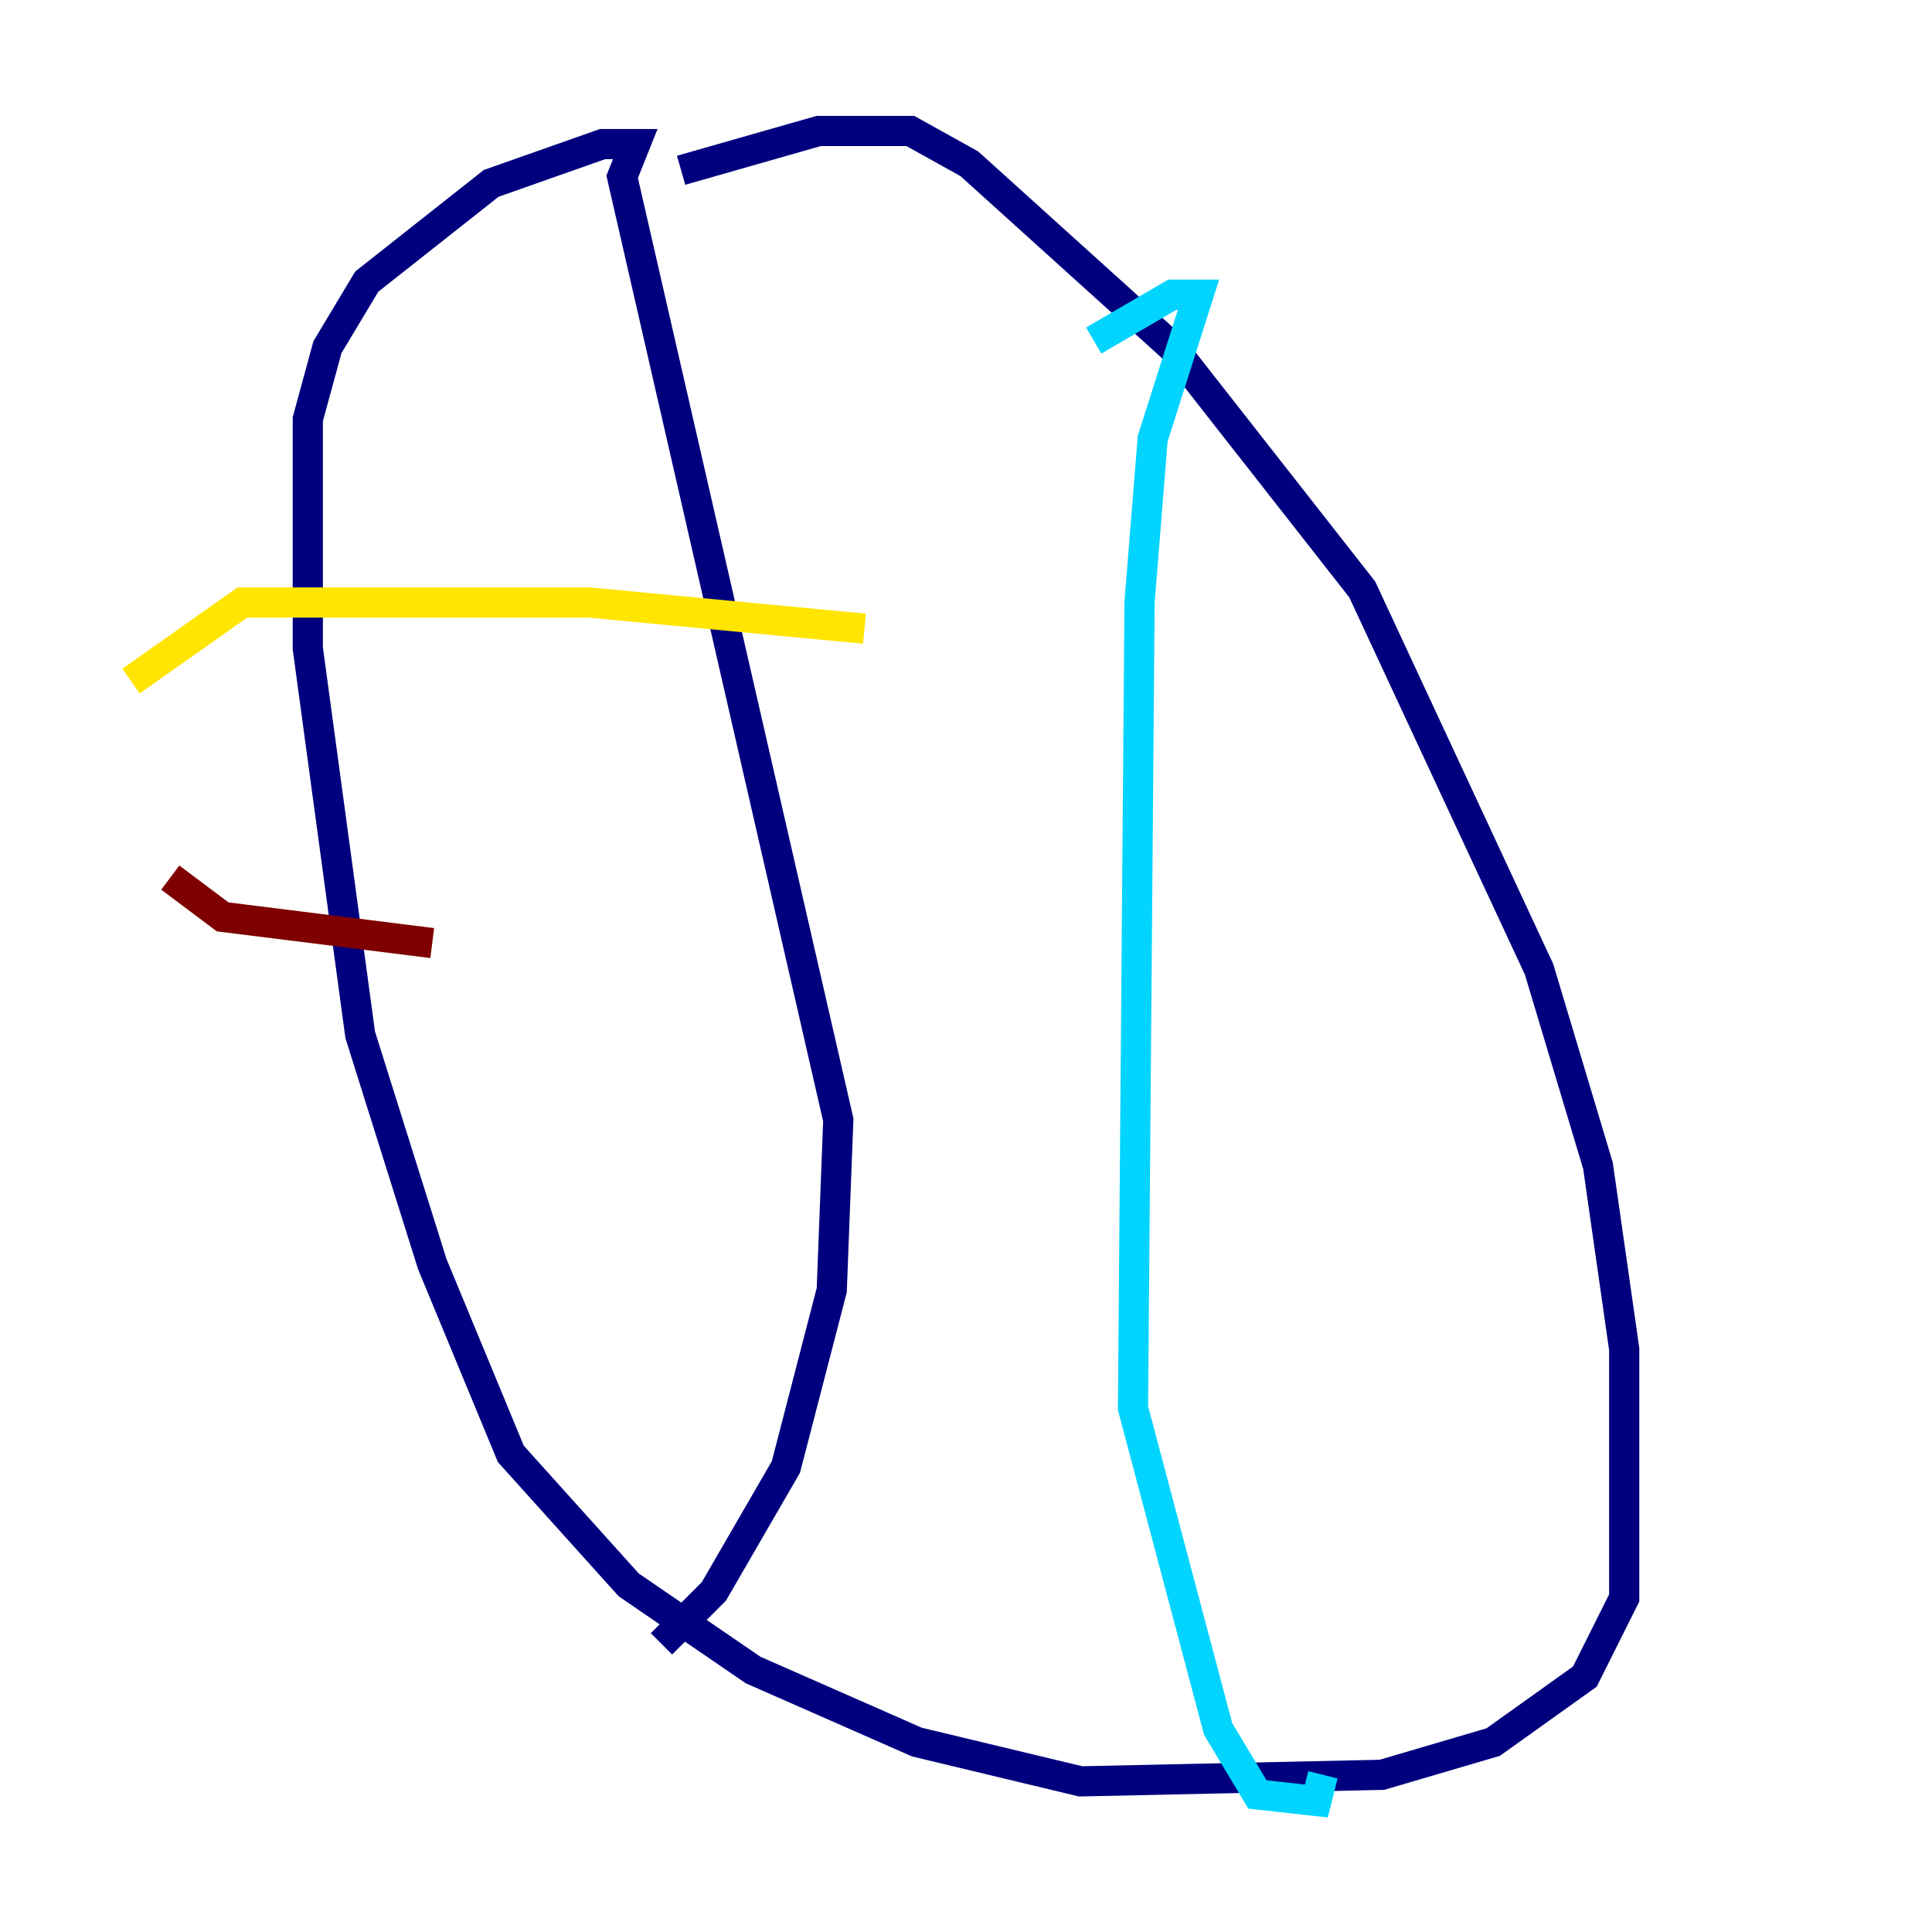 <?xml version="1.0" encoding="utf-8" ?>
<svg baseProfile="tiny" height="128" version="1.2" viewBox="0,0,128,128" width="128" xmlns="http://www.w3.org/2000/svg" xmlns:ev="http://www.w3.org/2001/xml-events" xmlns:xlink="http://www.w3.org/1999/xlink"><defs /><polyline fill="none" points="45.125,11.281 54.237,8.678 60.312,8.678 64.217,10.848 77.668,22.997 90.251,39.051 101.966,64.217 105.871,77.234 107.607,89.383 107.607,105.871 105.003,111.078 98.929,115.417 91.552,117.586 71.593,118.02 60.746,115.417 49.898,110.644 41.654,105.003 33.844,96.325 28.637,83.742 23.864,68.556 20.393,42.956 20.393,27.77 21.695,22.997 24.298,18.658 32.542,12.149 39.919,9.546 42.088,9.546 41.22,11.715 55.539,74.197 55.105,85.478 52.068,97.193 47.295,105.437 43.824,108.909" stroke="#00007f" stroke-width="2" /><polyline fill="none" points="72.461,22.563 77.668,19.525 79.403,19.525 76.366,29.071 75.498,39.919 75.064,93.288 80.705,114.549 83.308,118.888 87.214,119.322 87.647,117.586" stroke="#00d4ff" stroke-width="2" /><polyline fill="none" points="8.678,45.125 16.054,39.919 39.051,39.919 57.275,41.654" stroke="#ffe500" stroke-width="2" /><polyline fill="none" points="11.281,58.142 14.752,60.746 28.637,62.481" stroke="#7f0000" stroke-width="2" /></svg>